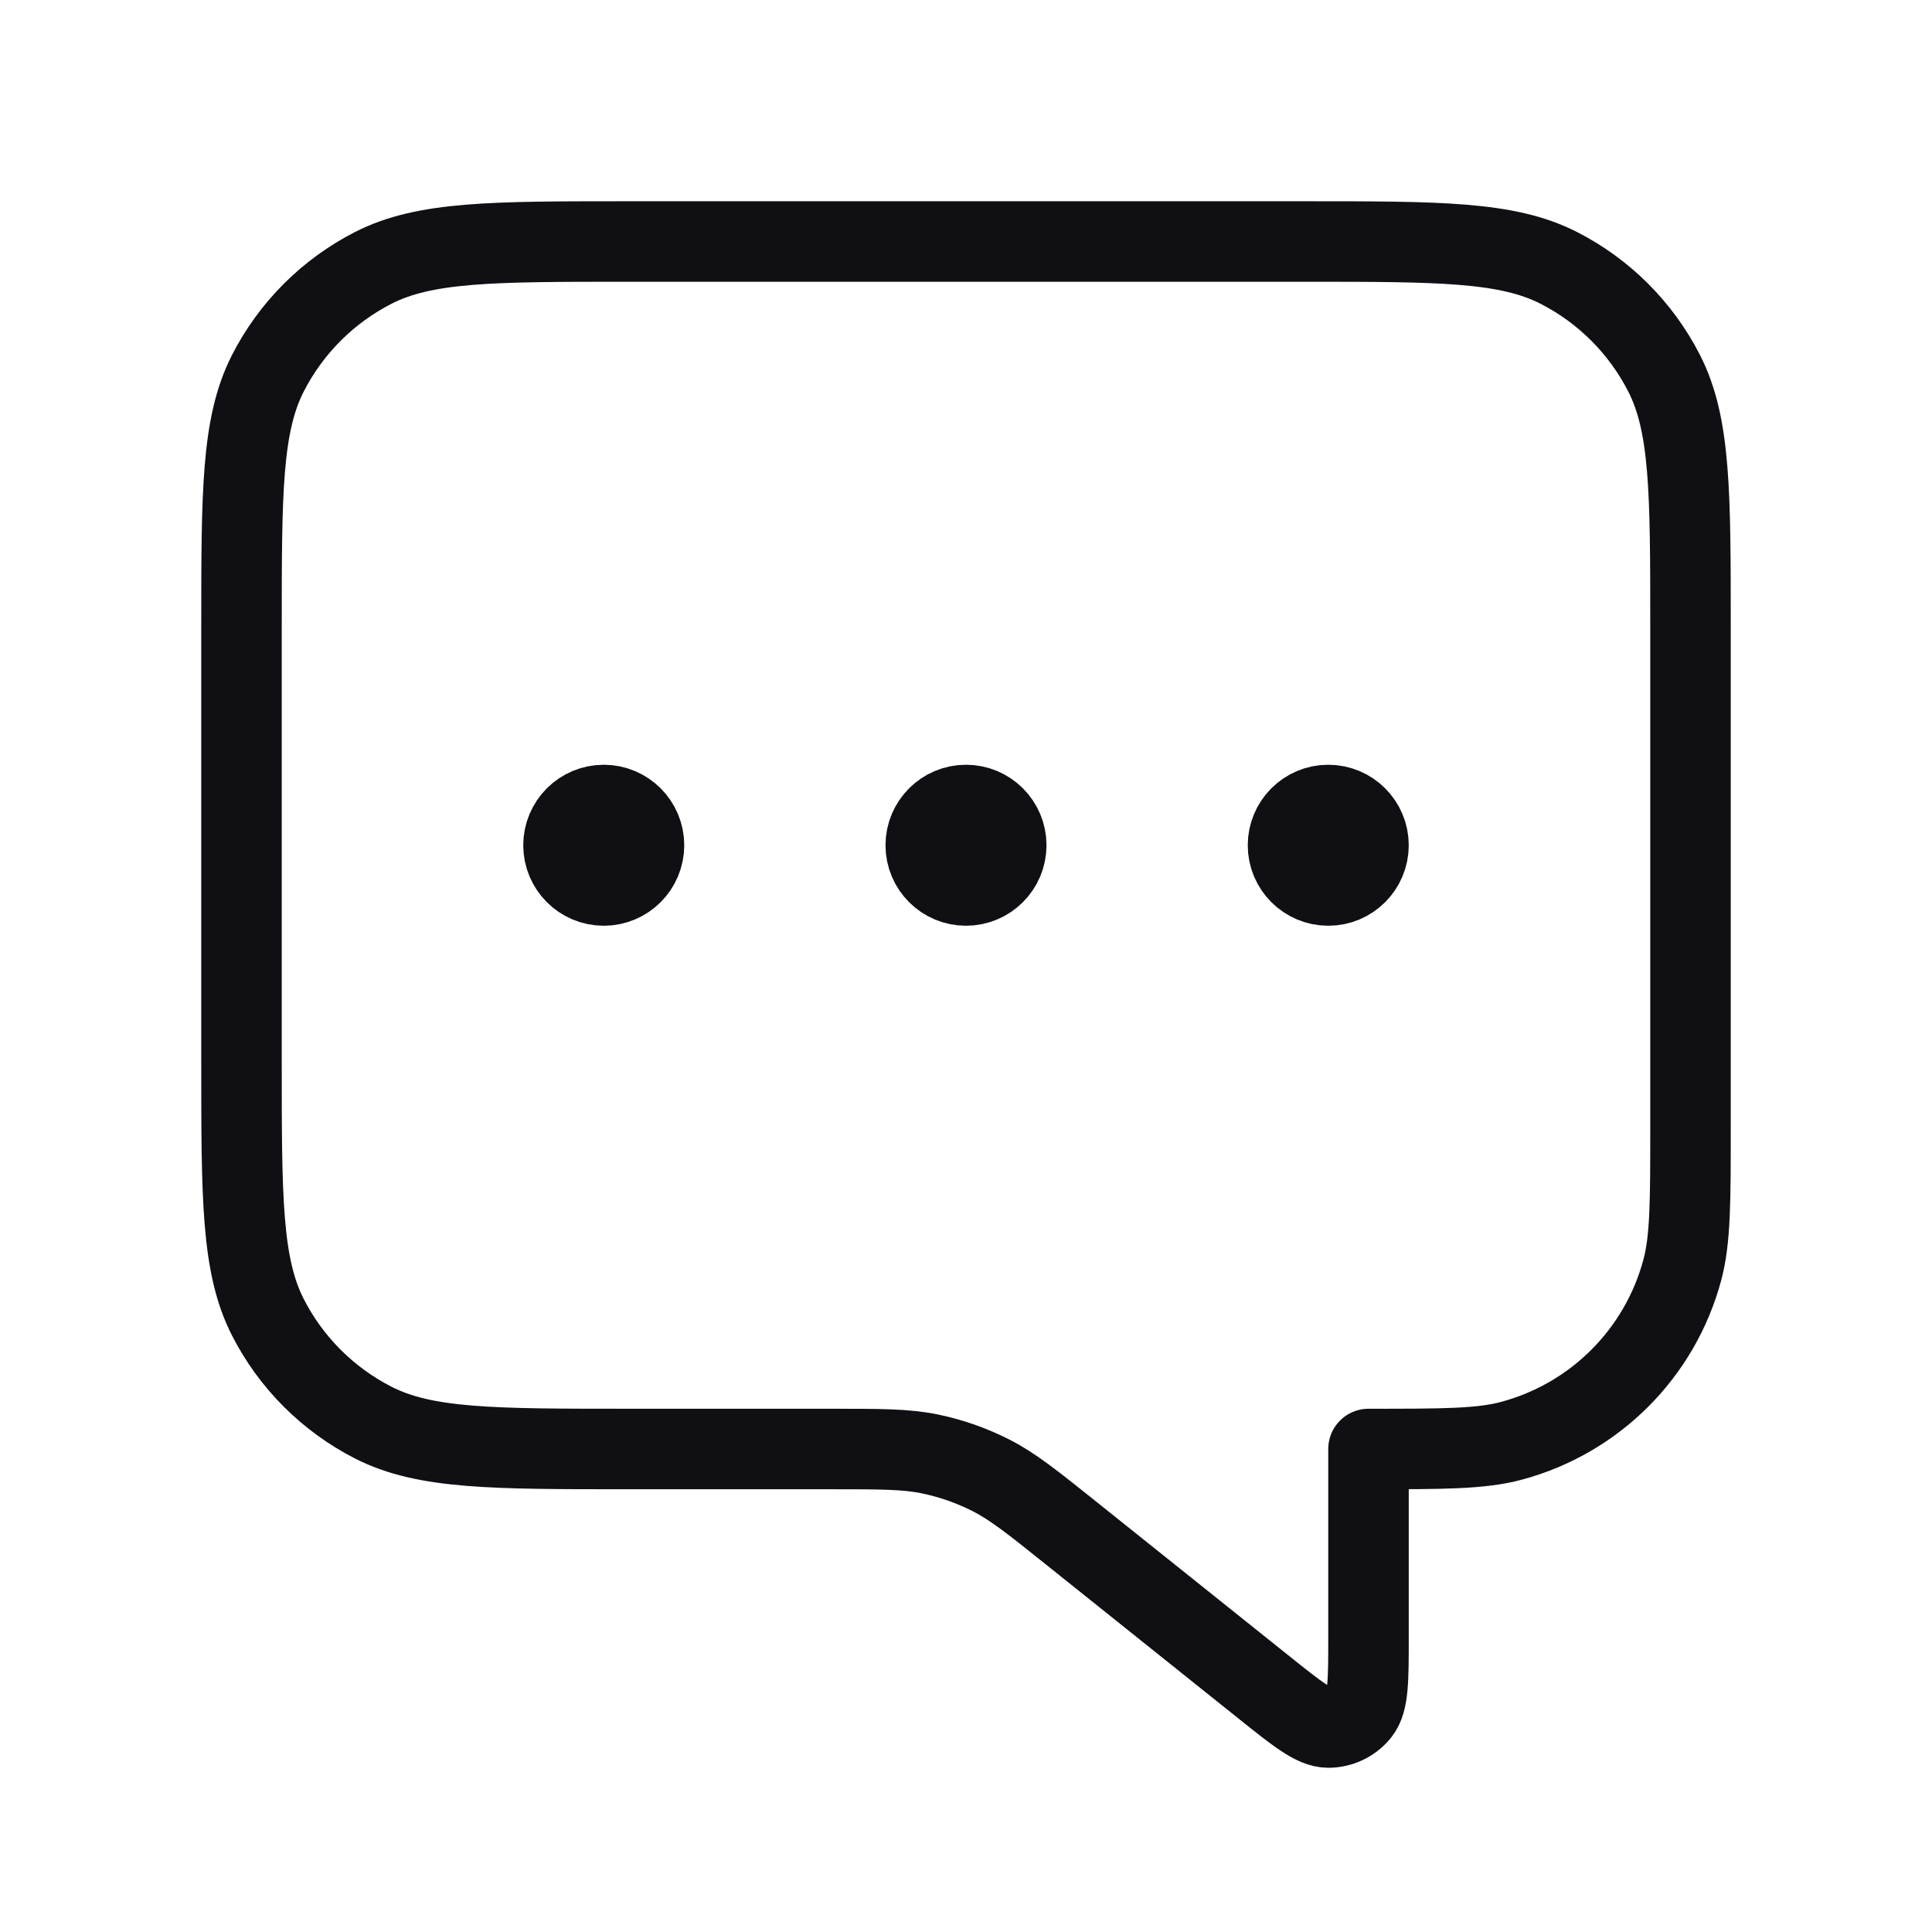 <svg width="24" height="24" viewBox="0 0 24 24" fill="none" xmlns="http://www.w3.org/2000/svg">
<path d="M16.5 10.5H16.49M12 10.5H11.99M7.5 10.5H7.49M17 18V20.335C17 20.868 17 21.135 16.891 21.272C16.796 21.391 16.652 21.46 16.5 21.46C16.324 21.459 16.116 21.293 15.7 20.96L13.315 19.052C12.828 18.662 12.584 18.467 12.312 18.328C12.072 18.206 11.816 18.116 11.551 18.061C11.252 18 10.94 18 10.316 18H7.8C6.12 18 5.28 18 4.638 17.673C4.074 17.385 3.615 16.927 3.327 16.362C3 15.72 3 14.88 3 13.2V7.8C3 6.12 3 5.28 3.327 4.638C3.615 4.074 4.074 3.615 4.638 3.327C5.28 3 6.12 3 7.8 3H16.2C17.88 3 18.72 3 19.362 3.327C19.927 3.615 20.385 4.074 20.673 4.638C21 5.28 21 6.12 21 7.8V14C21 14.93 21 15.395 20.898 15.777C20.62 16.812 19.812 17.62 18.776 17.898C18.395 18 17.93 18 17 18ZM16 10.5C16 10.776 16.224 11 16.5 11C16.776 11 17 10.776 17 10.5C17 10.224 16.776 10 16.5 10C16.224 10 16 10.224 16 10.5ZM11.5 10.5C11.5 10.776 11.724 11 12 11C12.276 11 12.5 10.776 12.5 10.5C12.5 10.224 12.276 10 12 10C11.724 10 11.5 10.224 11.5 10.5ZM7 10.5C7 10.776 7.224 11 7.5 11C7.776 11 8 10.776 8 10.5C8 10.224 7.776 10 7.5 10C7.224 10 7 10.224 7 10.5Z" stroke="#101014" stroke-linecap="round" stroke-linejoin="round"/>
</svg>
